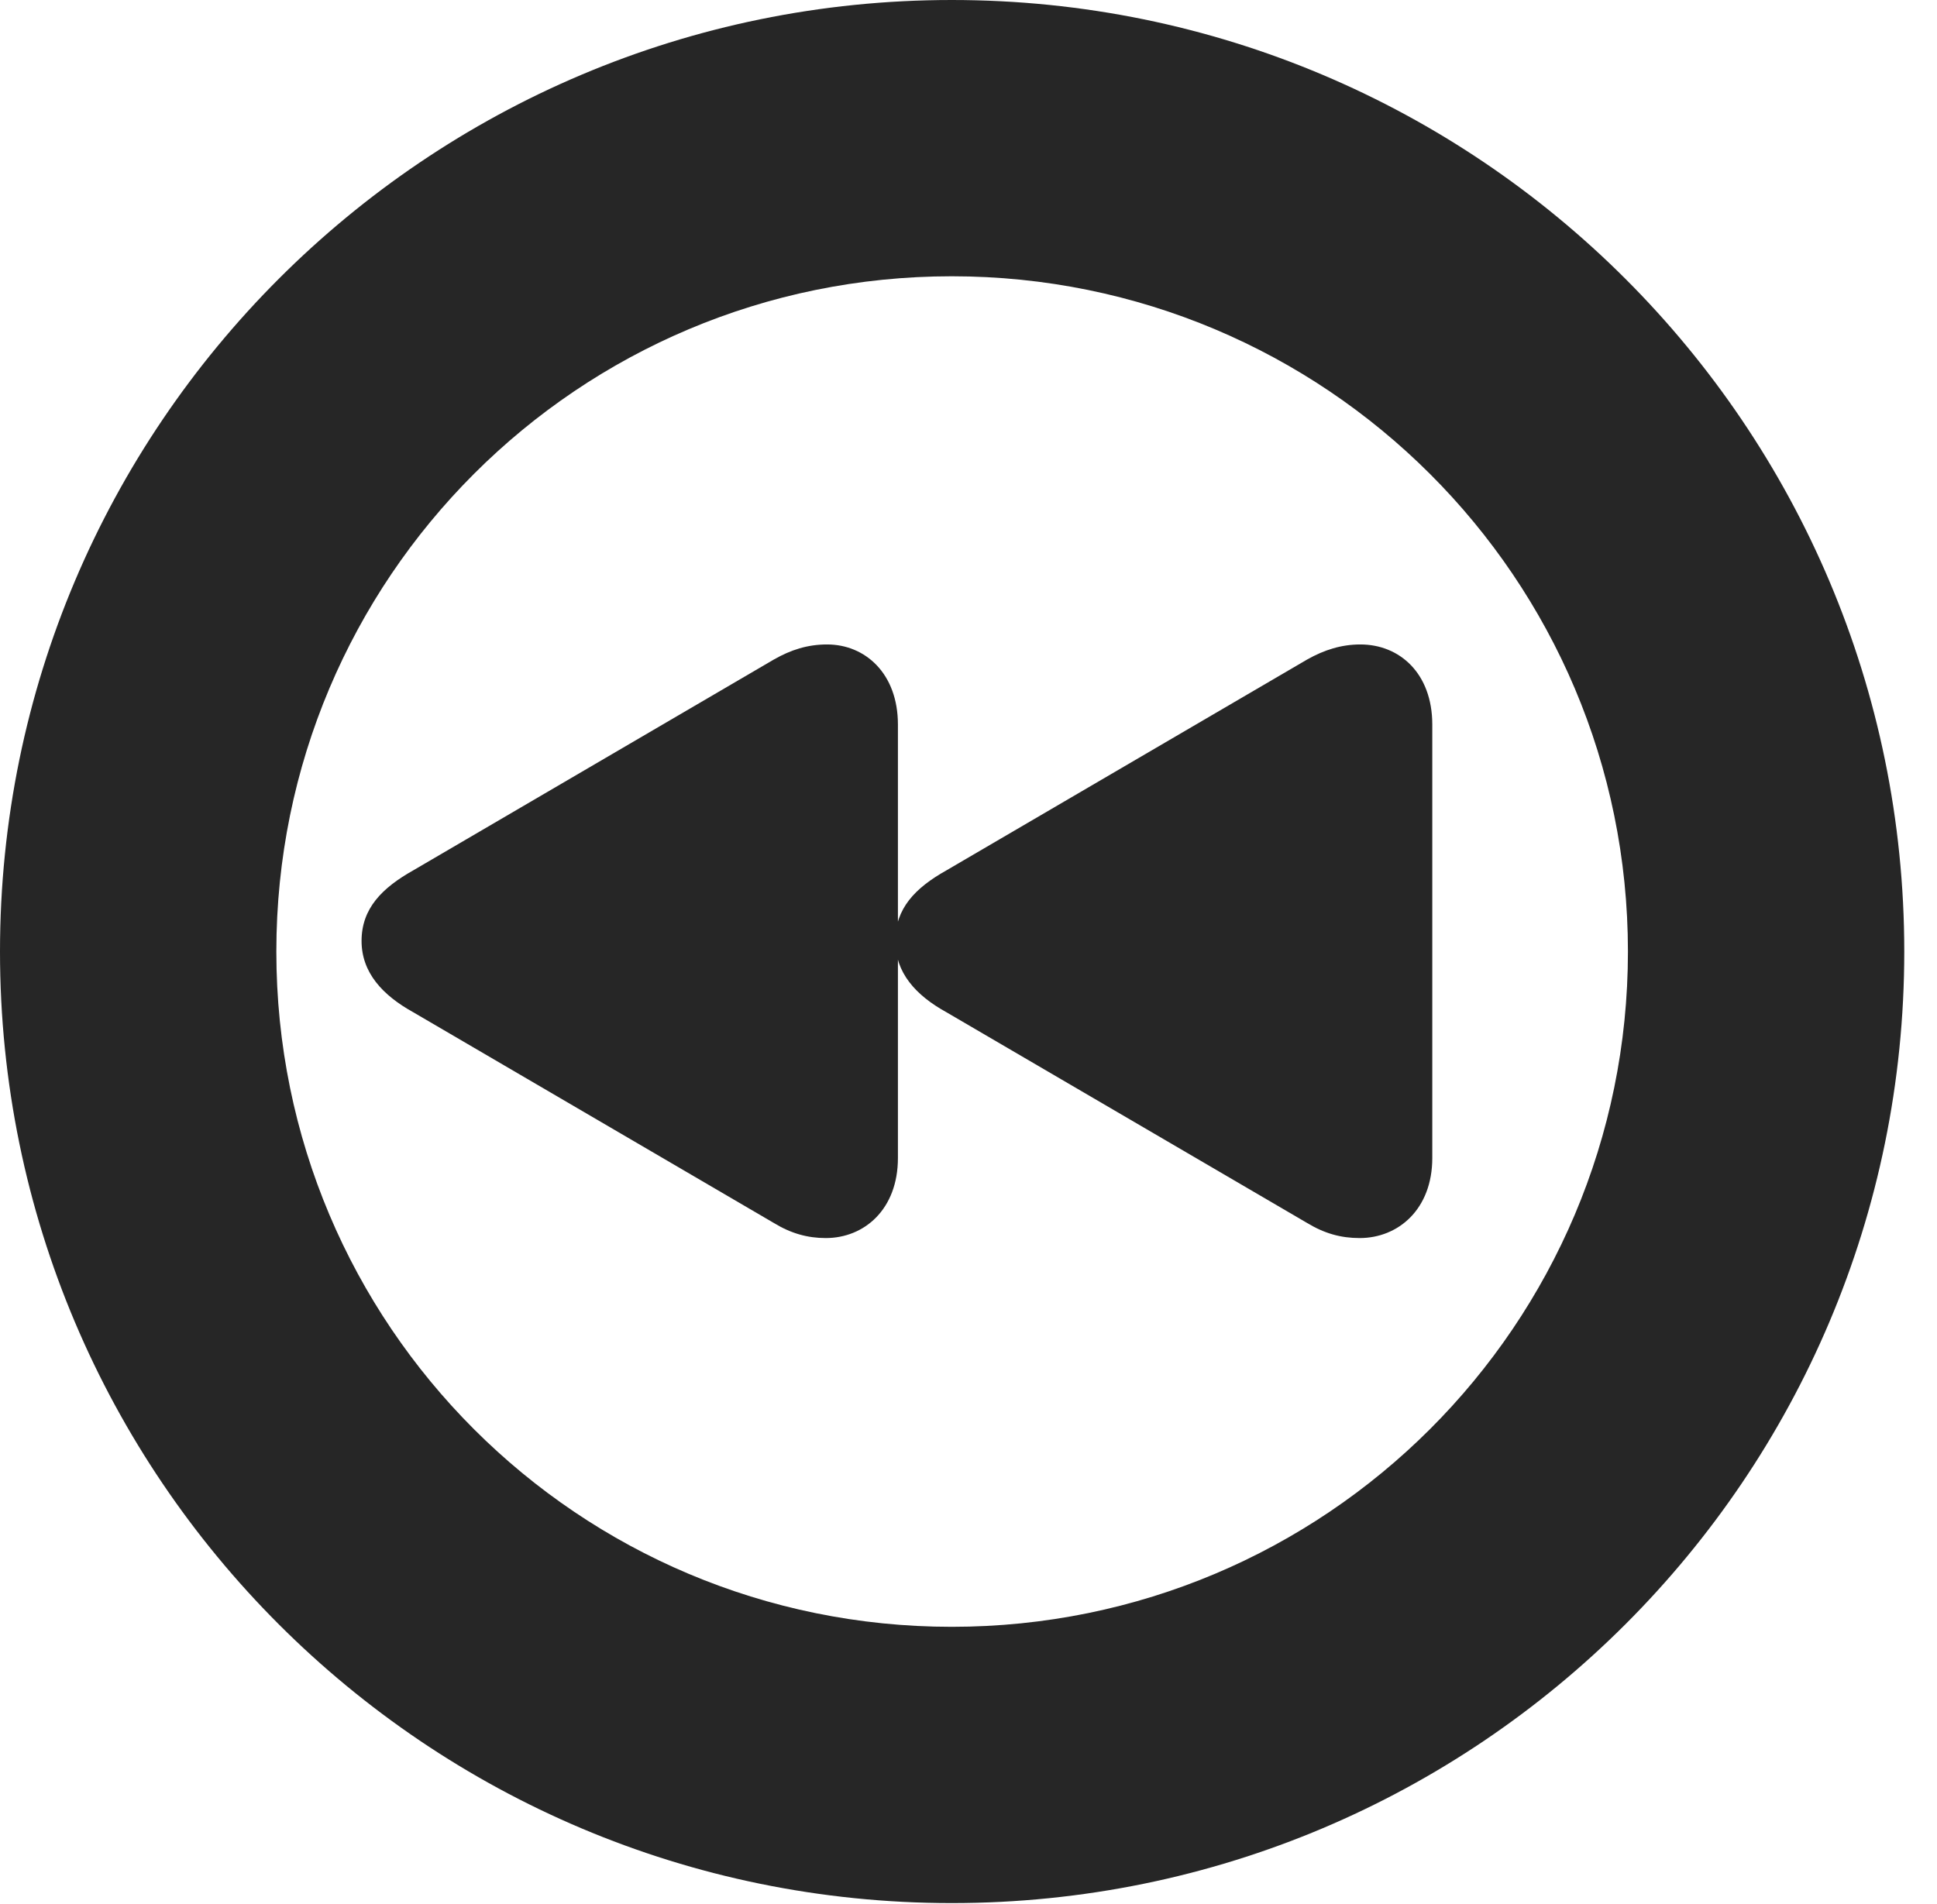 <?xml version="1.0" encoding="UTF-8"?>
<!--Generator: Apple Native CoreSVG 326-->
<!DOCTYPE svg PUBLIC "-//W3C//DTD SVG 1.1//EN" "http://www.w3.org/Graphics/SVG/1.1/DTD/svg11.dtd">
<svg version="1.1" xmlns="http://www.w3.org/2000/svg" xmlns:xlink="http://www.w3.org/1999/xlink"
       viewBox="0 0 21.365 21.006">
       <g>
              <rect height="21.006" opacity="0" width="21.365" x="0" y="0" />
              <path d="M10.498 20.996C16.302 20.996 21.004 16.295 21.004 10.498C21.004 4.702 16.302 0 10.498 0C4.702 0 0 4.702 0 10.498C0 16.295 4.702 20.996 10.498 20.996ZM10.498 17.948C6.378 17.948 3.048 14.618 3.048 10.498C3.048 6.378 6.378 3.048 10.498 3.048C14.618 3.048 17.956 6.378 17.956 10.498C17.956 14.618 14.618 17.948 10.498 17.948Z"
                     fill="currentColor" fill-opacity="0.85" />
              <path d="M9.108 13.659C9.534 13.659 9.904 13.341 9.904 12.776L9.904 7.994C9.904 7.429 9.542 7.11 9.123 7.11C8.908 7.11 8.724 7.169 8.536 7.276L4.557 9.603C4.214 9.796 3.988 10.023 3.988 10.381C3.988 10.732 4.222 10.981 4.557 11.167L8.536 13.493C8.724 13.608 8.908 13.659 9.108 13.659ZM14.997 13.659C15.423 13.659 15.798 13.341 15.798 12.776L15.798 7.994C15.798 7.429 15.438 7.11 15.005 7.11C14.797 7.11 14.608 7.169 14.418 7.276L10.438 9.603C10.094 9.796 9.875 10.023 9.875 10.381C9.875 10.732 10.101 10.981 10.438 11.167L14.418 13.493C14.608 13.608 14.789 13.659 14.997 13.659Z"
                     fill="currentColor" fill-opacity="0.85" />
       </g>
</svg>